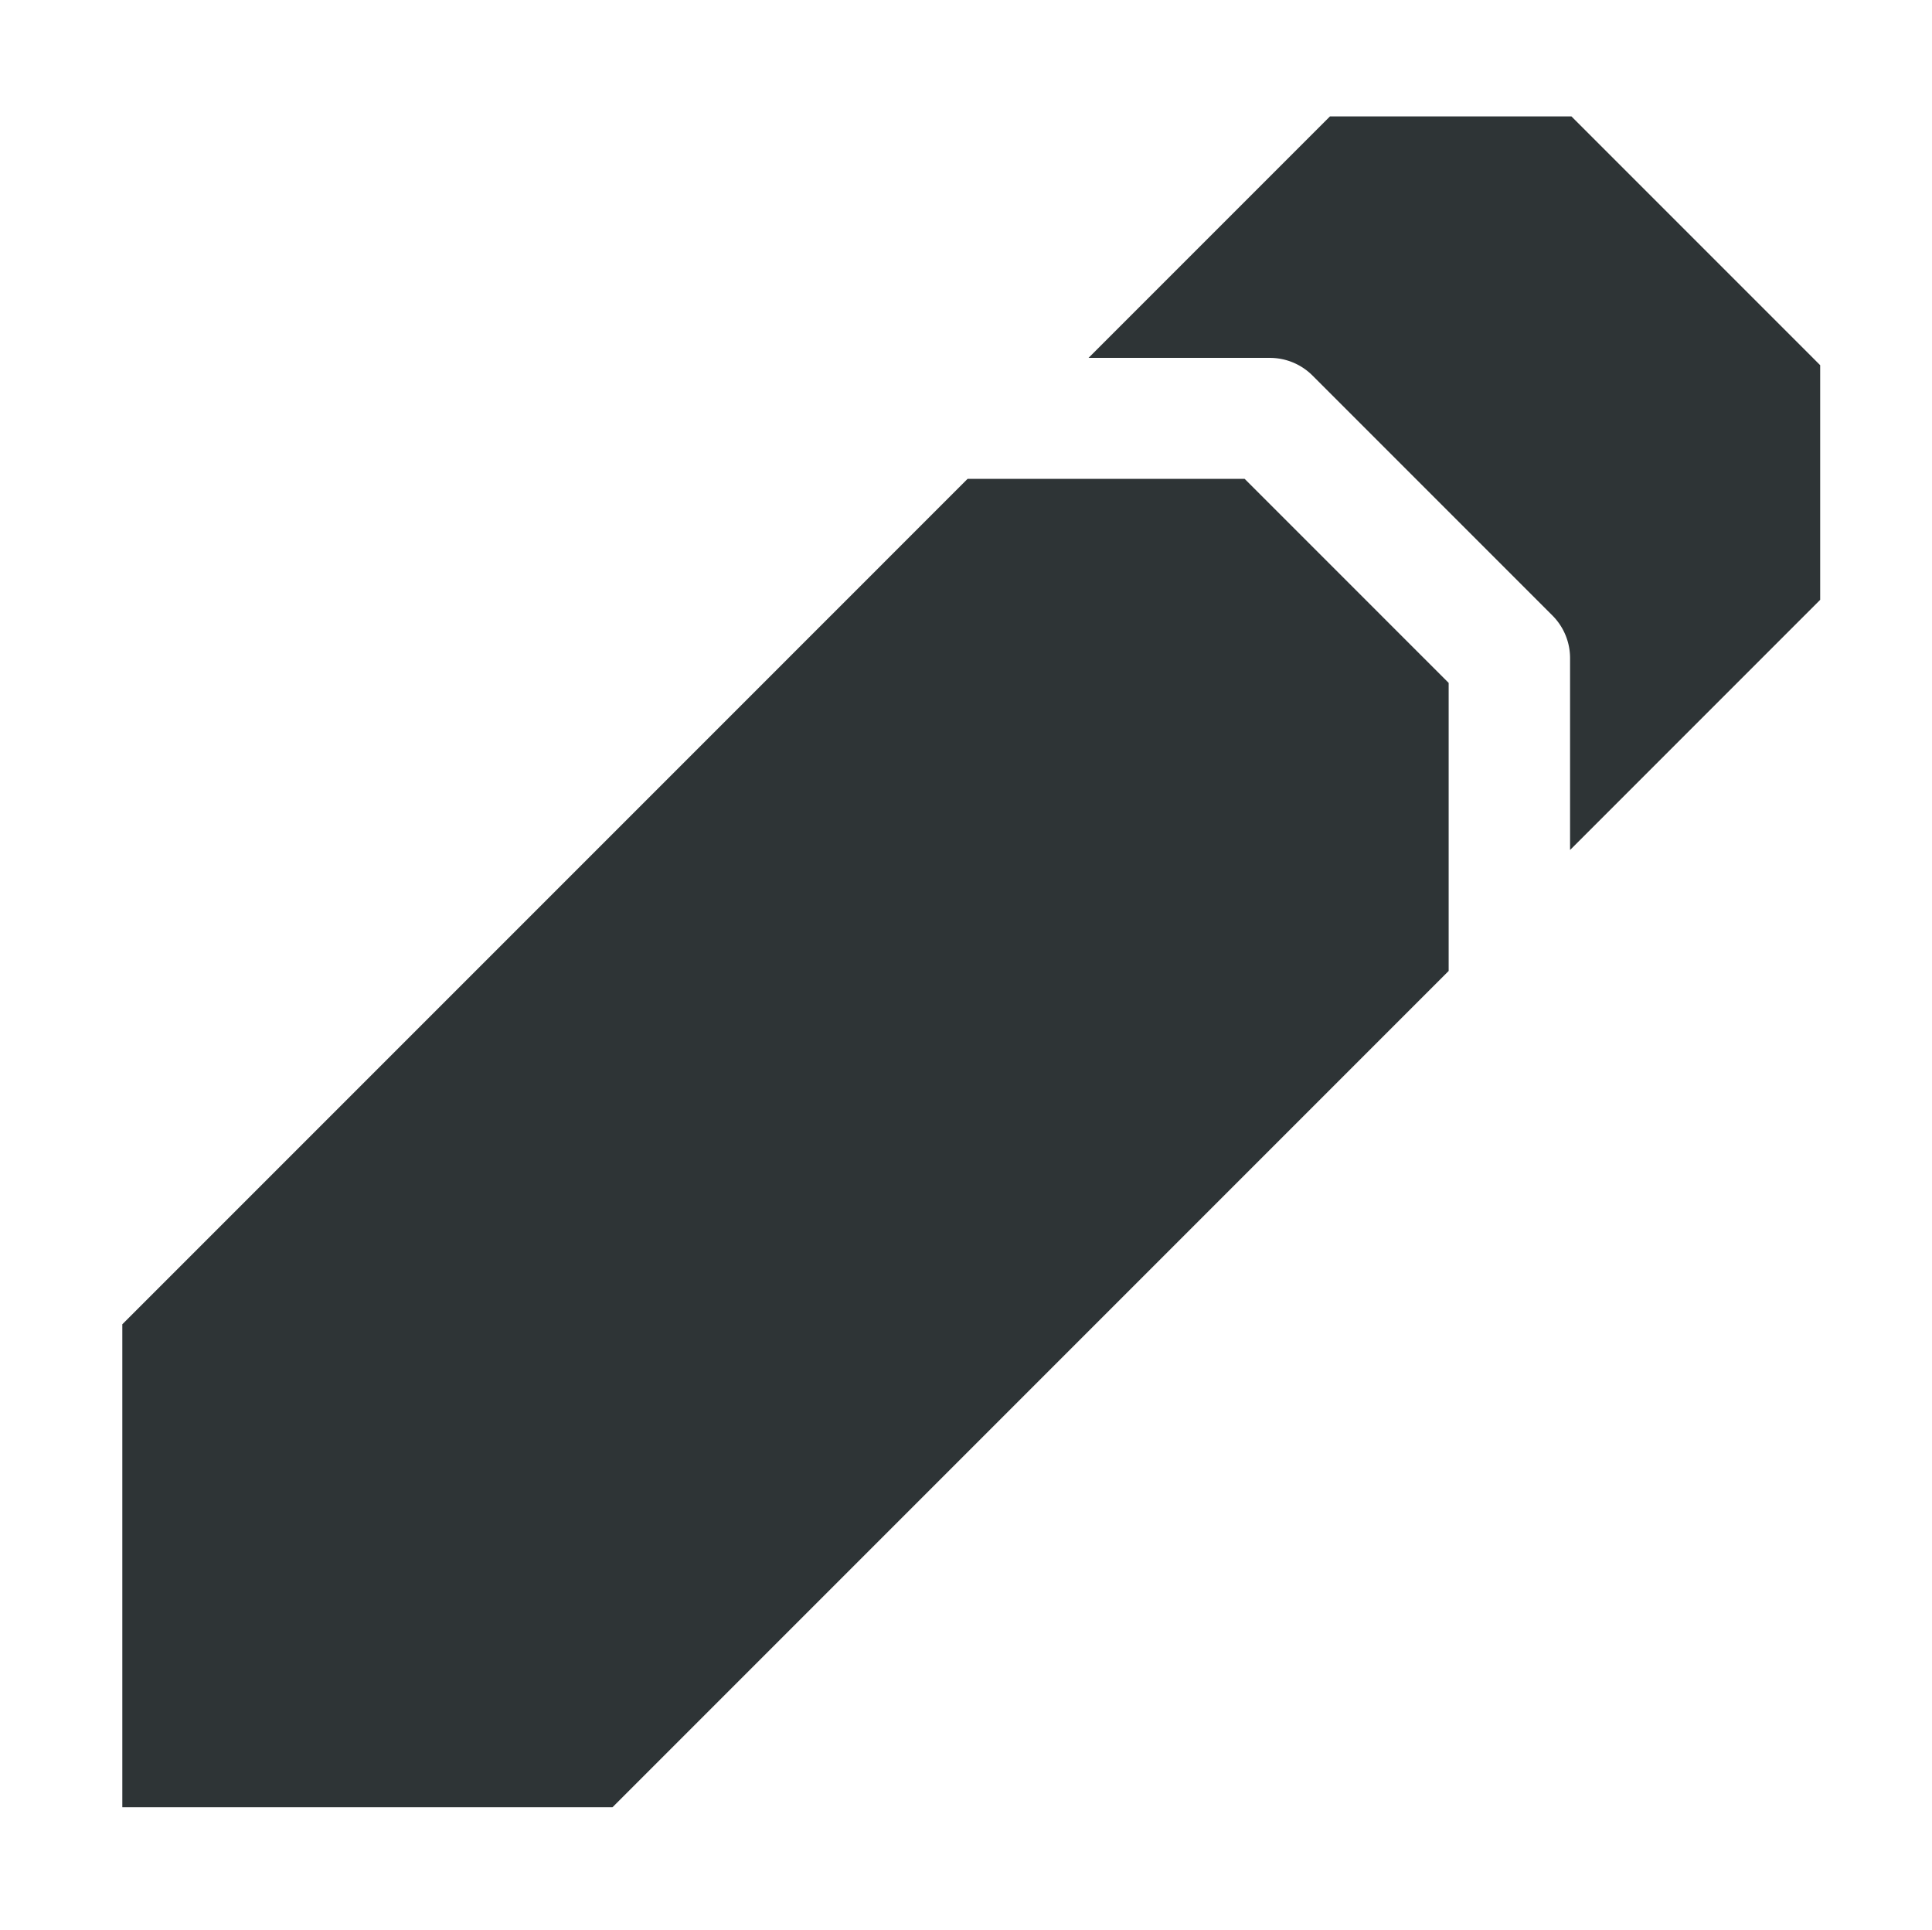 <?xml version="1.0" encoding="UTF-8" standalone="no"?>
<svg
   xmlns:dc="http://purl.org/dc/elements/1.1/"
   xmlns:cc="http://creativecommons.org/ns#"
   xmlns:rdf="http://www.w3.org/1999/02/22-rdf-syntax-ns#"
   xmlns:svg="http://www.w3.org/2000/svg"
   xmlns="http://www.w3.org/2000/svg"
   xmlns:sodipodi="http://sodipodi.sourceforge.net/DTD/sodipodi-0.dtd"
   xmlns:inkscape="http://www.inkscape.org/namespaces/inkscape"
   width="4.233mm"
   height="4.228mm"
   version="1.1"
   viewBox="0 0 4.233 4.228"
   id="svg4728"
   sodipodi:docname="flypie-custom-menu-symbolic.svg"
   inkscape:version="1.0.2 (e86c870879, 2021-01-15)">
  <defs
     id="defs4732" />
  <sodipodi:namedview
     pagecolor="#ffffff"
     bordercolor="#666666"
     borderopacity="1"
     objecttolerance="10"
     gridtolerance="10"
     guidetolerance="10"
     inkscape:pageopacity="0"
     inkscape:pageshadow="2"
     inkscape:window-width="1665"
     inkscape:window-height="976"
     id="namedview4730"
     showgrid="false"
     inkscape:zoom="45.999798"
     inkscape:cx="7.9999374"
     inkscape:cy="7.9891655"
     inkscape:window-x="0"
     inkscape:window-y="32"
     inkscape:window-maximized="0"
     inkscape:current-layer="svg4728" />
  <path
     d="M 2.914,0.255 2.385,0.784 h 0.397 a 0.132,0.132 0 0 1 0.094,0.039 l 0.525,0.525 a 0.132,0.132 0 0 1 0.039,0.094 V 1.862 L 3.988,1.314 V 0.8 L 3.443,0.255 Z M 2.12,1.049 0.268,2.901 V 3.959 H 1.342 L 3.174,2.127 V 1.496 L 2.727,1.049 Z"
     fill="#2e3436"
     id="path4722"
     style="stroke-width:0.265" />
</svg>

